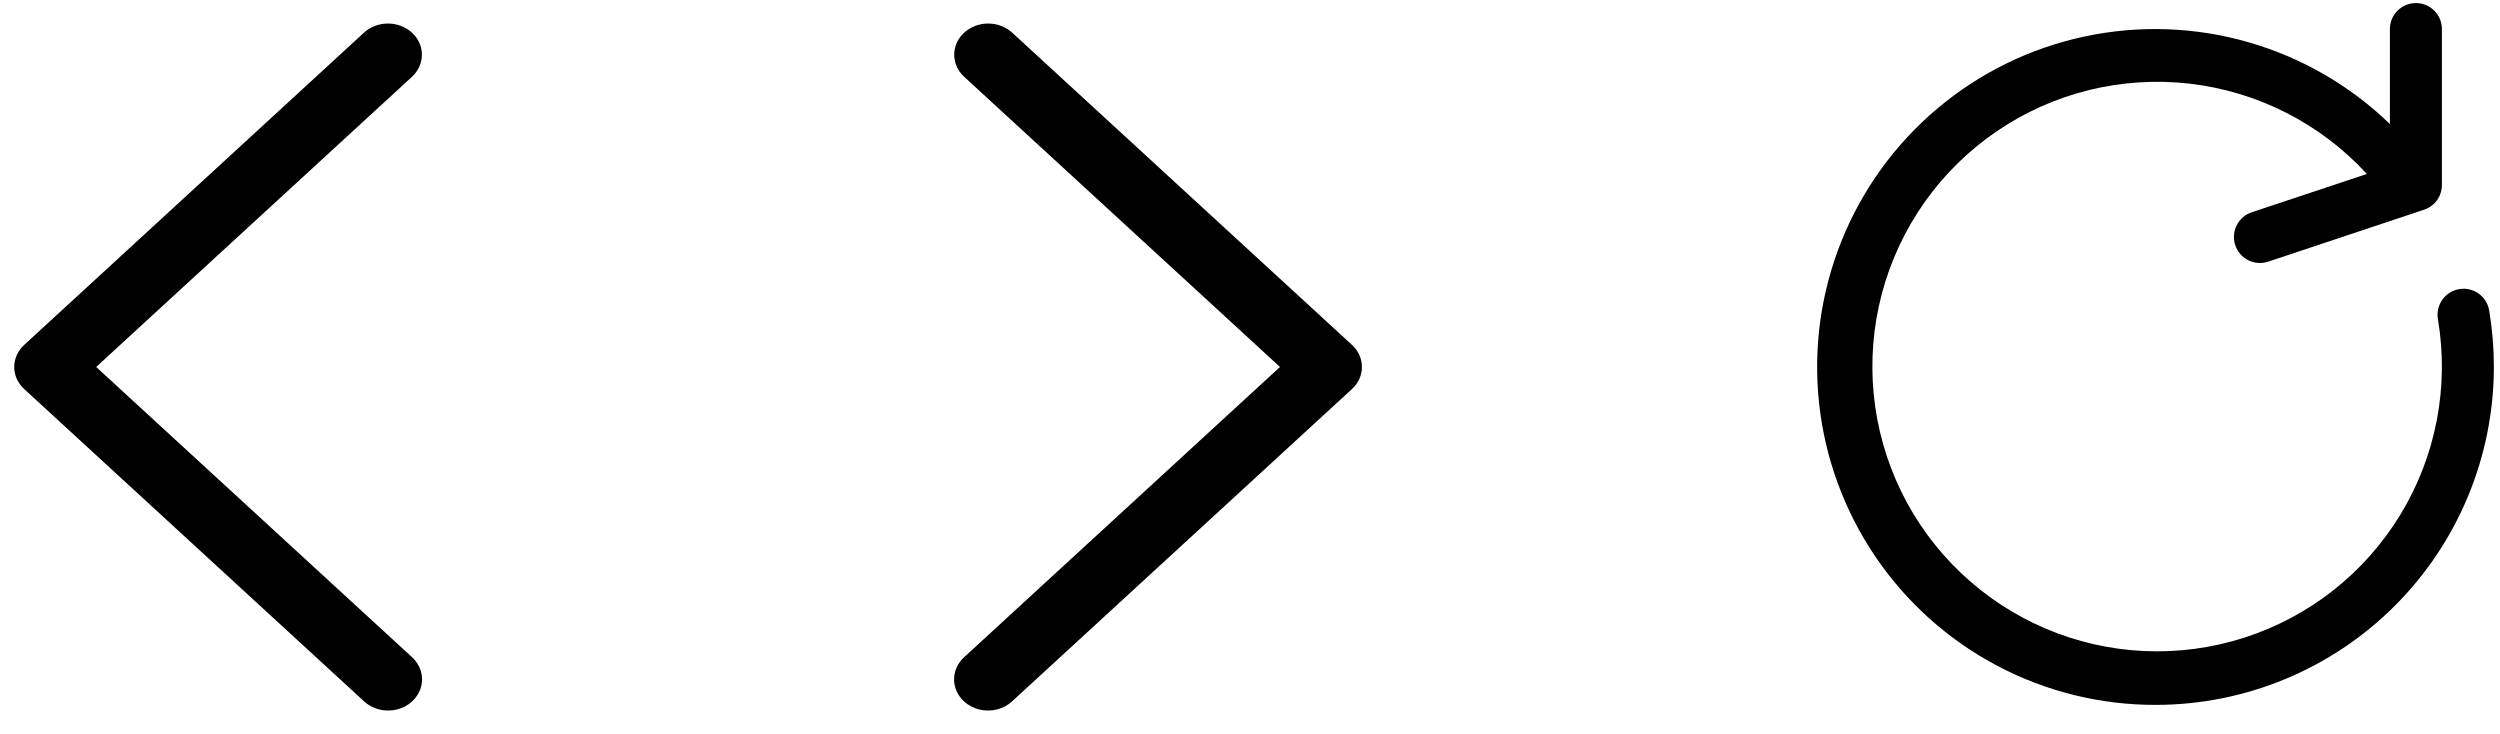 <svg width="109" height="32" viewBox="0 0 109 32" fill="none" xmlns="http://www.w3.org/2000/svg">
<g clip-path="url(#clip0_453_8)">
<path d="M43.129 1.027C43.513 1.037 43.877 1.186 44.146 1.438L58.946 15.038C59.524 15.57 59.524 16.43 58.946 16.962L44.146 30.561C43.776 30.918 43.224 31.061 42.704 30.936C42.186 30.811 41.782 30.439 41.646 29.964C41.51 29.486 41.666 28.978 42.053 28.638L55.807 16L42.053 3.362C41.617 2.971 41.484 2.373 41.721 1.855C41.961 1.34 42.519 1.011 43.129 1.027Z" fill="black"/>
<path d="M94 30.733C91.586 30.74 89.207 30.153 87.073 29.025C84.939 27.896 83.115 26.261 81.761 24.262C80.408 22.263 79.566 19.962 79.31 17.562C79.054 15.162 79.392 12.735 80.294 10.496C81.195 8.257 82.634 6.273 84.482 4.72C86.33 3.167 88.531 2.092 90.893 1.59C93.254 1.087 95.702 1.172 98.023 1.838C100.343 2.503 102.464 3.729 104.2 5.407V1.267C104.2 0.966 104.319 0.678 104.532 0.465C104.745 0.253 105.033 0.133 105.333 0.133C105.634 0.133 105.922 0.253 106.135 0.465C106.347 0.678 106.467 0.966 106.467 1.267V8.067C106.467 8.305 106.392 8.537 106.253 8.73C106.114 8.923 105.917 9.067 105.692 9.142L98.891 11.409C98.606 11.504 98.294 11.482 98.025 11.347C97.756 11.212 97.552 10.976 97.457 10.69C97.362 10.405 97.384 10.093 97.519 9.824C97.654 9.555 97.89 9.35 98.175 9.255L103.196 7.585C101.178 5.387 98.435 3.99 95.471 3.648C92.506 3.307 89.518 4.045 87.053 5.727C84.588 7.409 82.811 9.923 82.048 12.808C81.285 15.693 81.587 18.756 82.897 21.437C84.208 24.117 86.441 26.236 89.186 27.406C91.932 28.575 95.007 28.716 97.848 27.803C100.689 26.891 103.107 24.985 104.658 22.436C106.209 19.887 106.79 16.864 106.294 13.921C106.268 13.774 106.271 13.623 106.304 13.477C106.336 13.331 106.397 13.192 106.484 13.07C106.57 12.948 106.679 12.844 106.806 12.764C106.933 12.684 107.074 12.63 107.222 12.605C107.369 12.58 107.52 12.585 107.666 12.618C107.812 12.652 107.95 12.715 108.071 12.802C108.193 12.889 108.296 13 108.375 13.127C108.453 13.255 108.506 13.396 108.529 13.544C108.665 14.356 108.733 15.177 108.733 16C108.729 19.906 107.175 23.651 104.413 26.413C101.651 29.175 97.906 30.729 94 30.733Z" fill="black"/>
<path d="M16.871 1.027C16.487 1.037 16.122 1.186 15.854 1.438L1.054 15.038C0.476 15.57 0.476 16.43 1.054 16.962L15.854 30.561C16.224 30.918 16.776 31.061 17.296 30.936C17.814 30.811 18.218 30.439 18.354 29.964C18.49 29.486 18.334 28.978 17.947 28.638L4.193 16L17.947 3.362C18.383 2.971 18.516 2.373 18.279 1.855C18.039 1.34 17.481 1.011 16.871 1.027Z" fill="black"/>
</g>
<defs>
<clipPath id="clip0_453_8">
<rect width="109" height="32" fill="white"/>
</clipPath>
</defs>
</svg>
